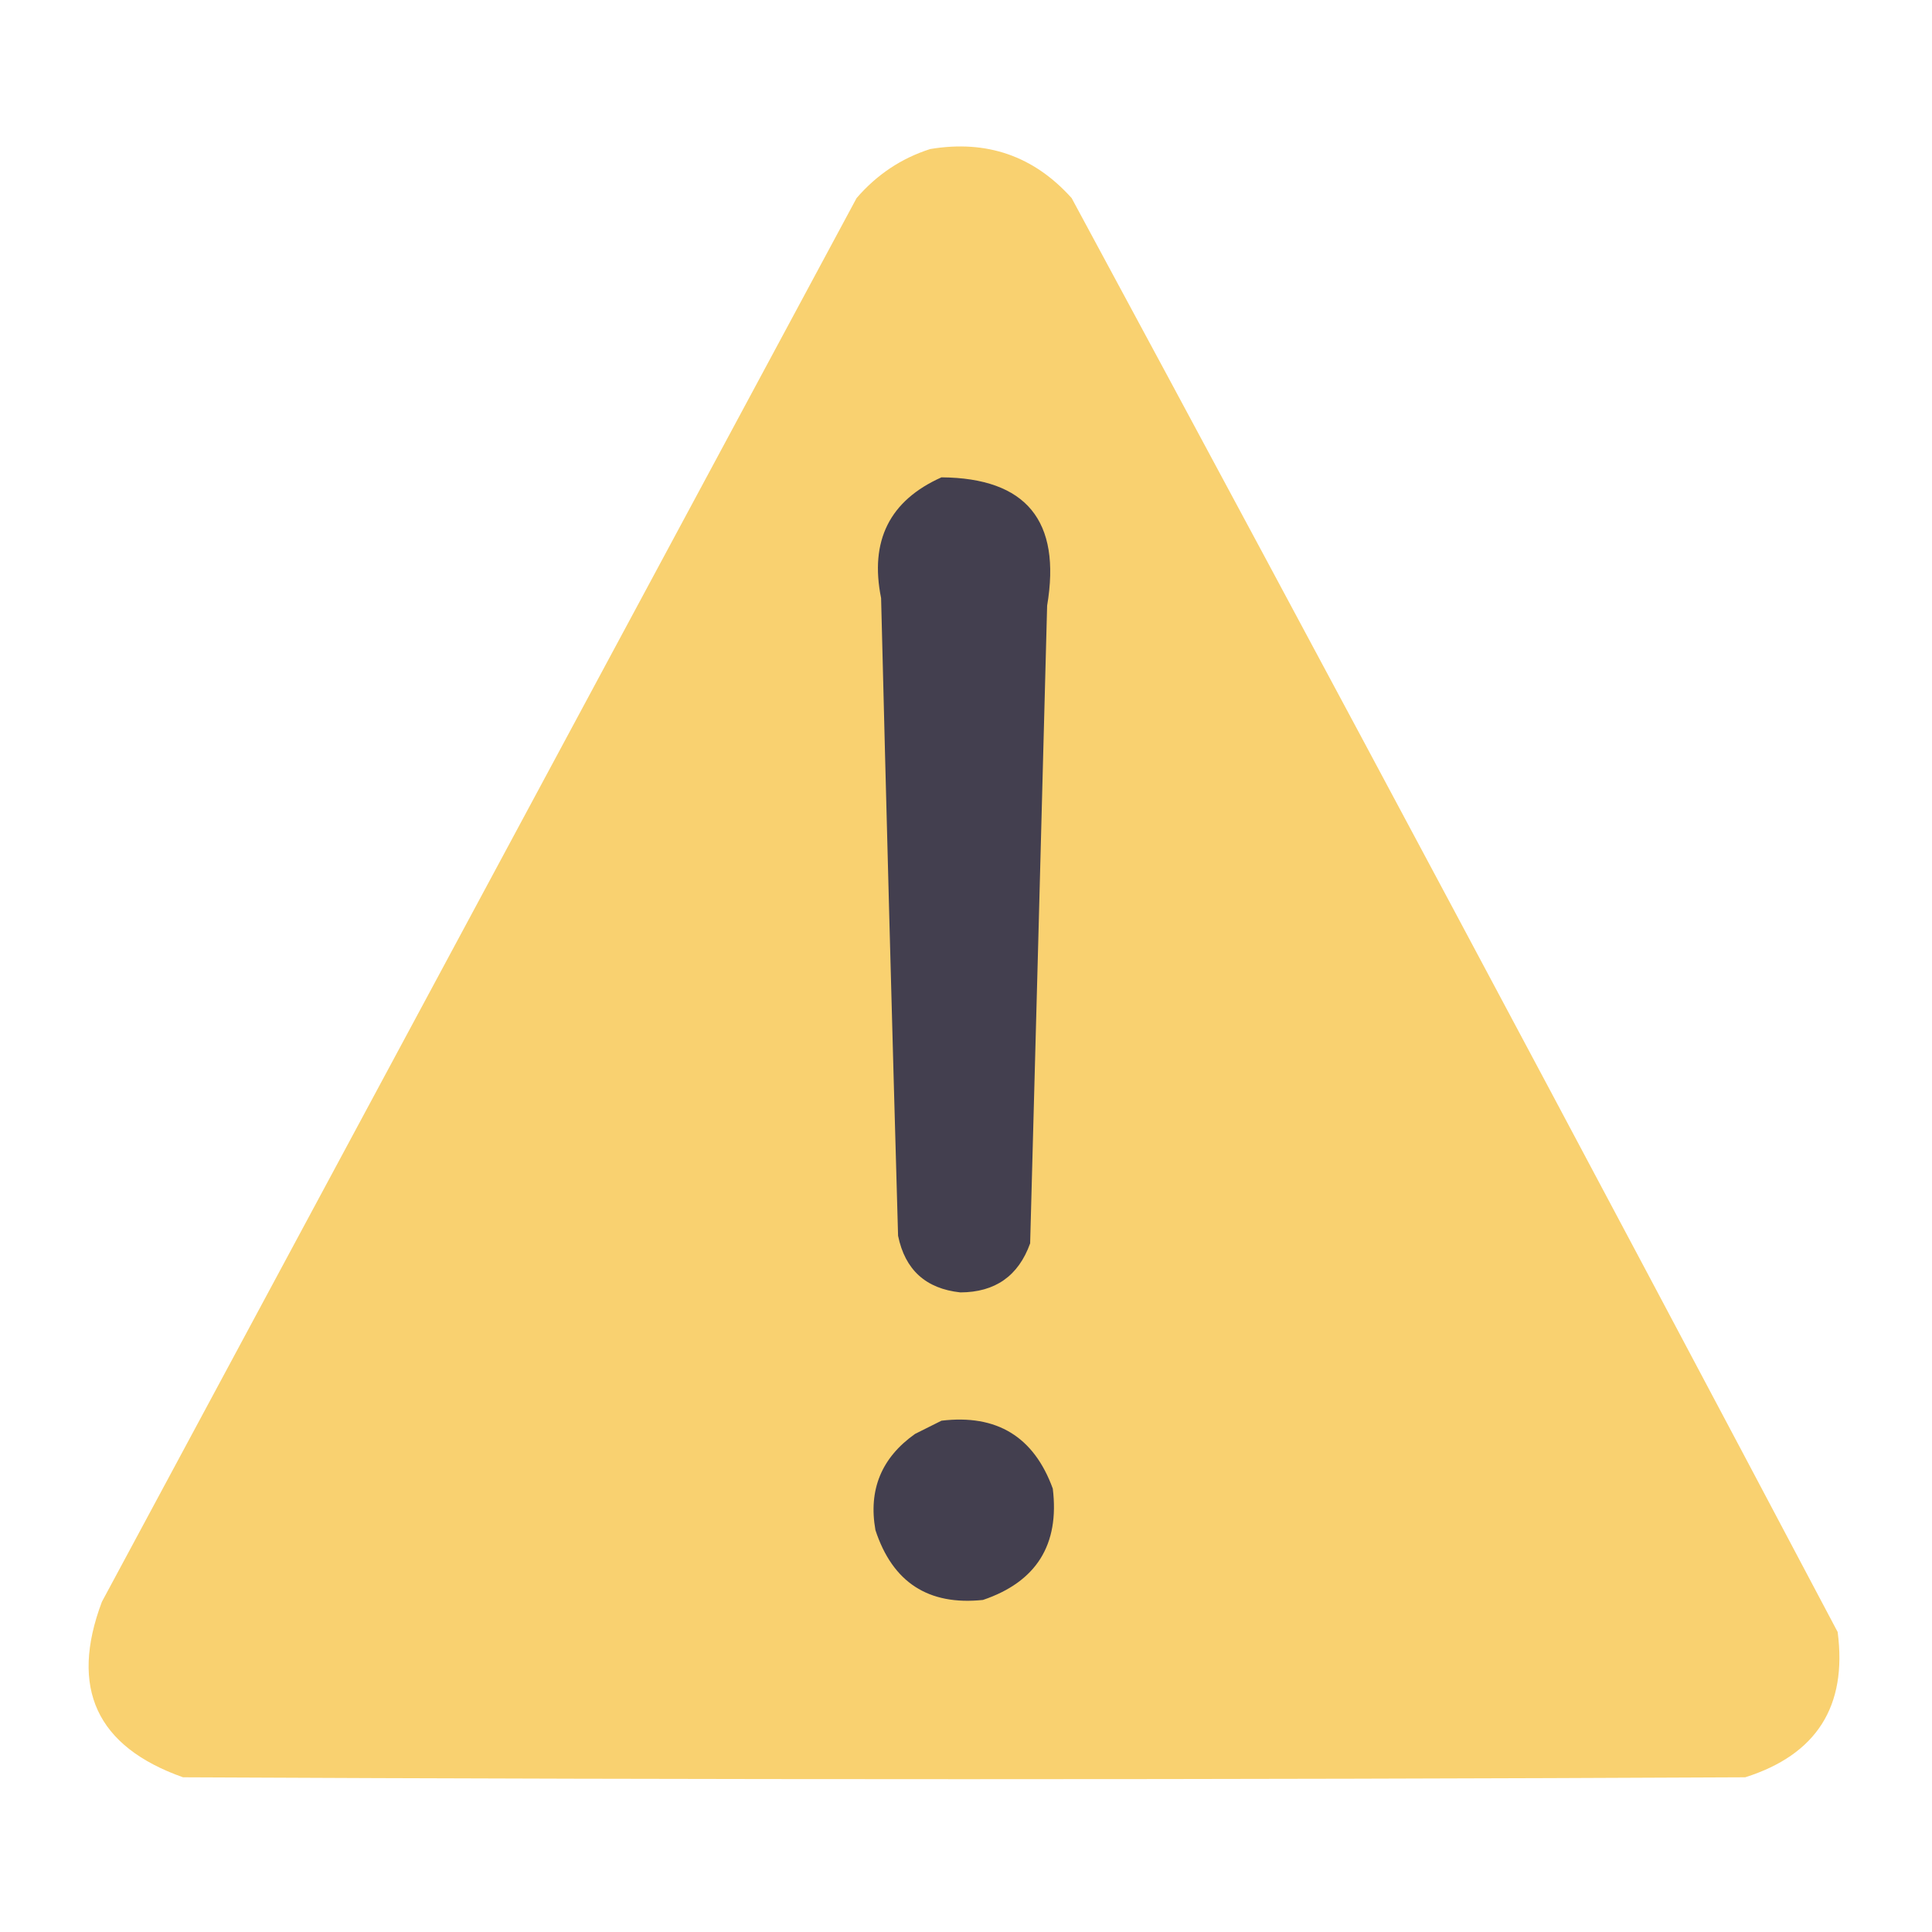 <?xml version="1.0" encoding="UTF-8"?>
<!DOCTYPE svg PUBLIC "-//W3C//DTD SVG 1.1//EN" "http://www.w3.org/Graphics/SVG/1.1/DTD/svg11.dtd">
<svg xmlns="http://www.w3.org/2000/svg" version="1.1" width="512px" height="512px" style="shape-rendering:geometricPrecision; text-rendering:geometricPrecision; image-rendering:optimizeQuality; fill-rule:evenodd; clip-rule:evenodd" xmlns:xlink="http://www.w3.org/1999/xlink">
<g><path style="opacity:0.998" fill="#f9d170" d="M 246.5,39.5 C 261.477,36.991 273.977,41.324 284,52.5C 352.205,178.912 419.872,305.579 487,432.5C 489.578,452.179 481.411,465.013 462.5,471C 324.5,471.667 186.5,471.667 48.5,471C 25.563,462.874 18.397,447.374 27,424.5C 93.667,300.5 160.333,176.5 227,52.5C 232.36,46.281 238.86,41.947 246.5,39.5 Z"/></g>
<g><path style="opacity:1" fill="#433f4f" d="M 249.5,126.5 C 271.962,126.678 281.295,138.011 277.5,160.5C 276.026,216.834 274.526,273.168 273,329.5C 269.9,338.138 263.733,342.471 254.5,342.5C 245.346,341.513 239.846,336.513 238,327.5C 236.394,271.171 234.894,214.837 233.5,158.5C 230.429,143.306 235.763,132.639 249.5,126.5 Z"/></g>
<g><path style="opacity:1" fill="#433f4f" d="M 249.5,376.5 C 264.153,374.738 273.987,380.738 279,394.5C 280.817,409.369 274.651,419.203 260.5,424C 246.045,425.52 236.545,419.353 232,405.5C 230.099,394.798 233.599,386.298 242.5,380C 244.925,378.787 247.259,377.621 249.5,376.5 Z"/></g>
</svg>
